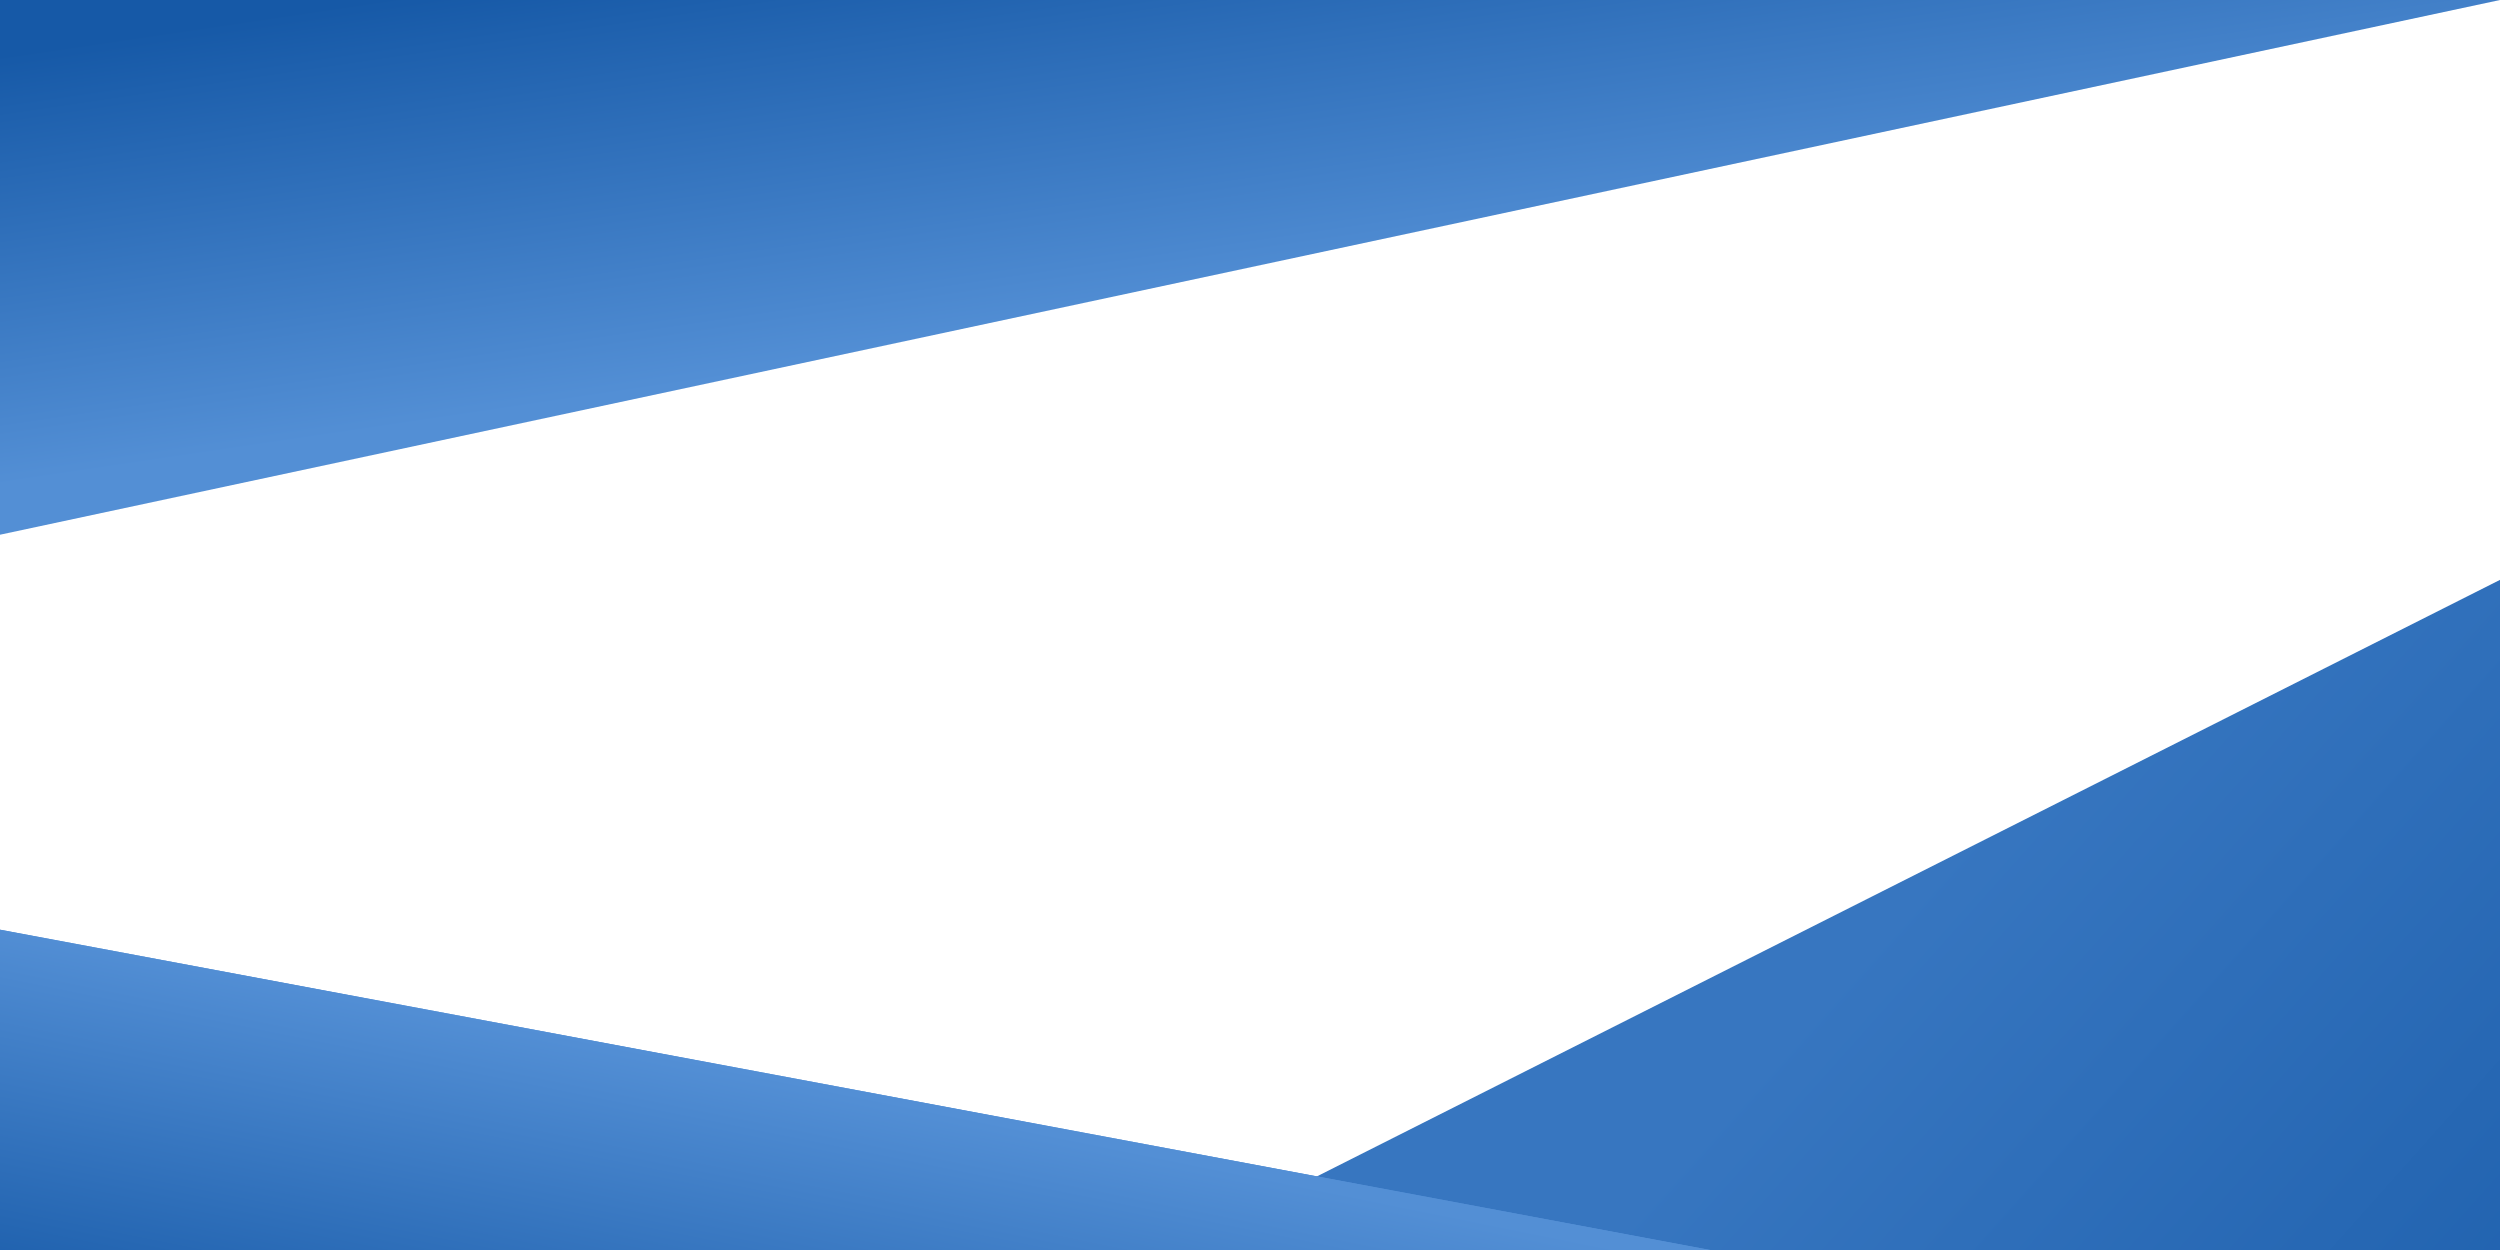 <svg width="2880" height="1440" viewBox="0 0 2880 1440" fill="none" xmlns="http://www.w3.org/2000/svg">
<path d="M0 616L2880 0L0 0V616Z" fill="url(#paint0_linear)"/>
<path d="M2880 668L1337 1446H2880V668Z" fill="url(#paint1_linear)"/>
<path d="M0 1443H1986L0 1071V1443Z" fill="#538FD5"/>
<path d="M0 1443H1986L0 1071V1443Z" fill="url(#paint2_linear)"/>
<defs>
<linearGradient id="paint0_linear" x1="793" y1="442.701" x2="721.295" y2="-43.072" gradientUnits="userSpaceOnUse">
<stop stop-color="#538FD5"/>
<stop offset="1" stop-color="#1659A7"/>
</linearGradient>
<linearGradient id="paint1_linear" x1="2227.27" y1="1000.47" x2="3172.7" y2="1843.51" gradientUnits="userSpaceOnUse">
<stop stop-color="#3776C0"/>
<stop offset="1" stop-color="#1659A7"/>
</linearGradient>
<linearGradient id="paint2_linear" x1="410.306" y1="1608.96" x2="502.877" y2="1150.91" gradientUnits="userSpaceOnUse">
<stop stop-color="#1659A7"/>
<stop offset="0.976" stop-color="#538FD5"/>
</linearGradient>
</defs>
</svg>
